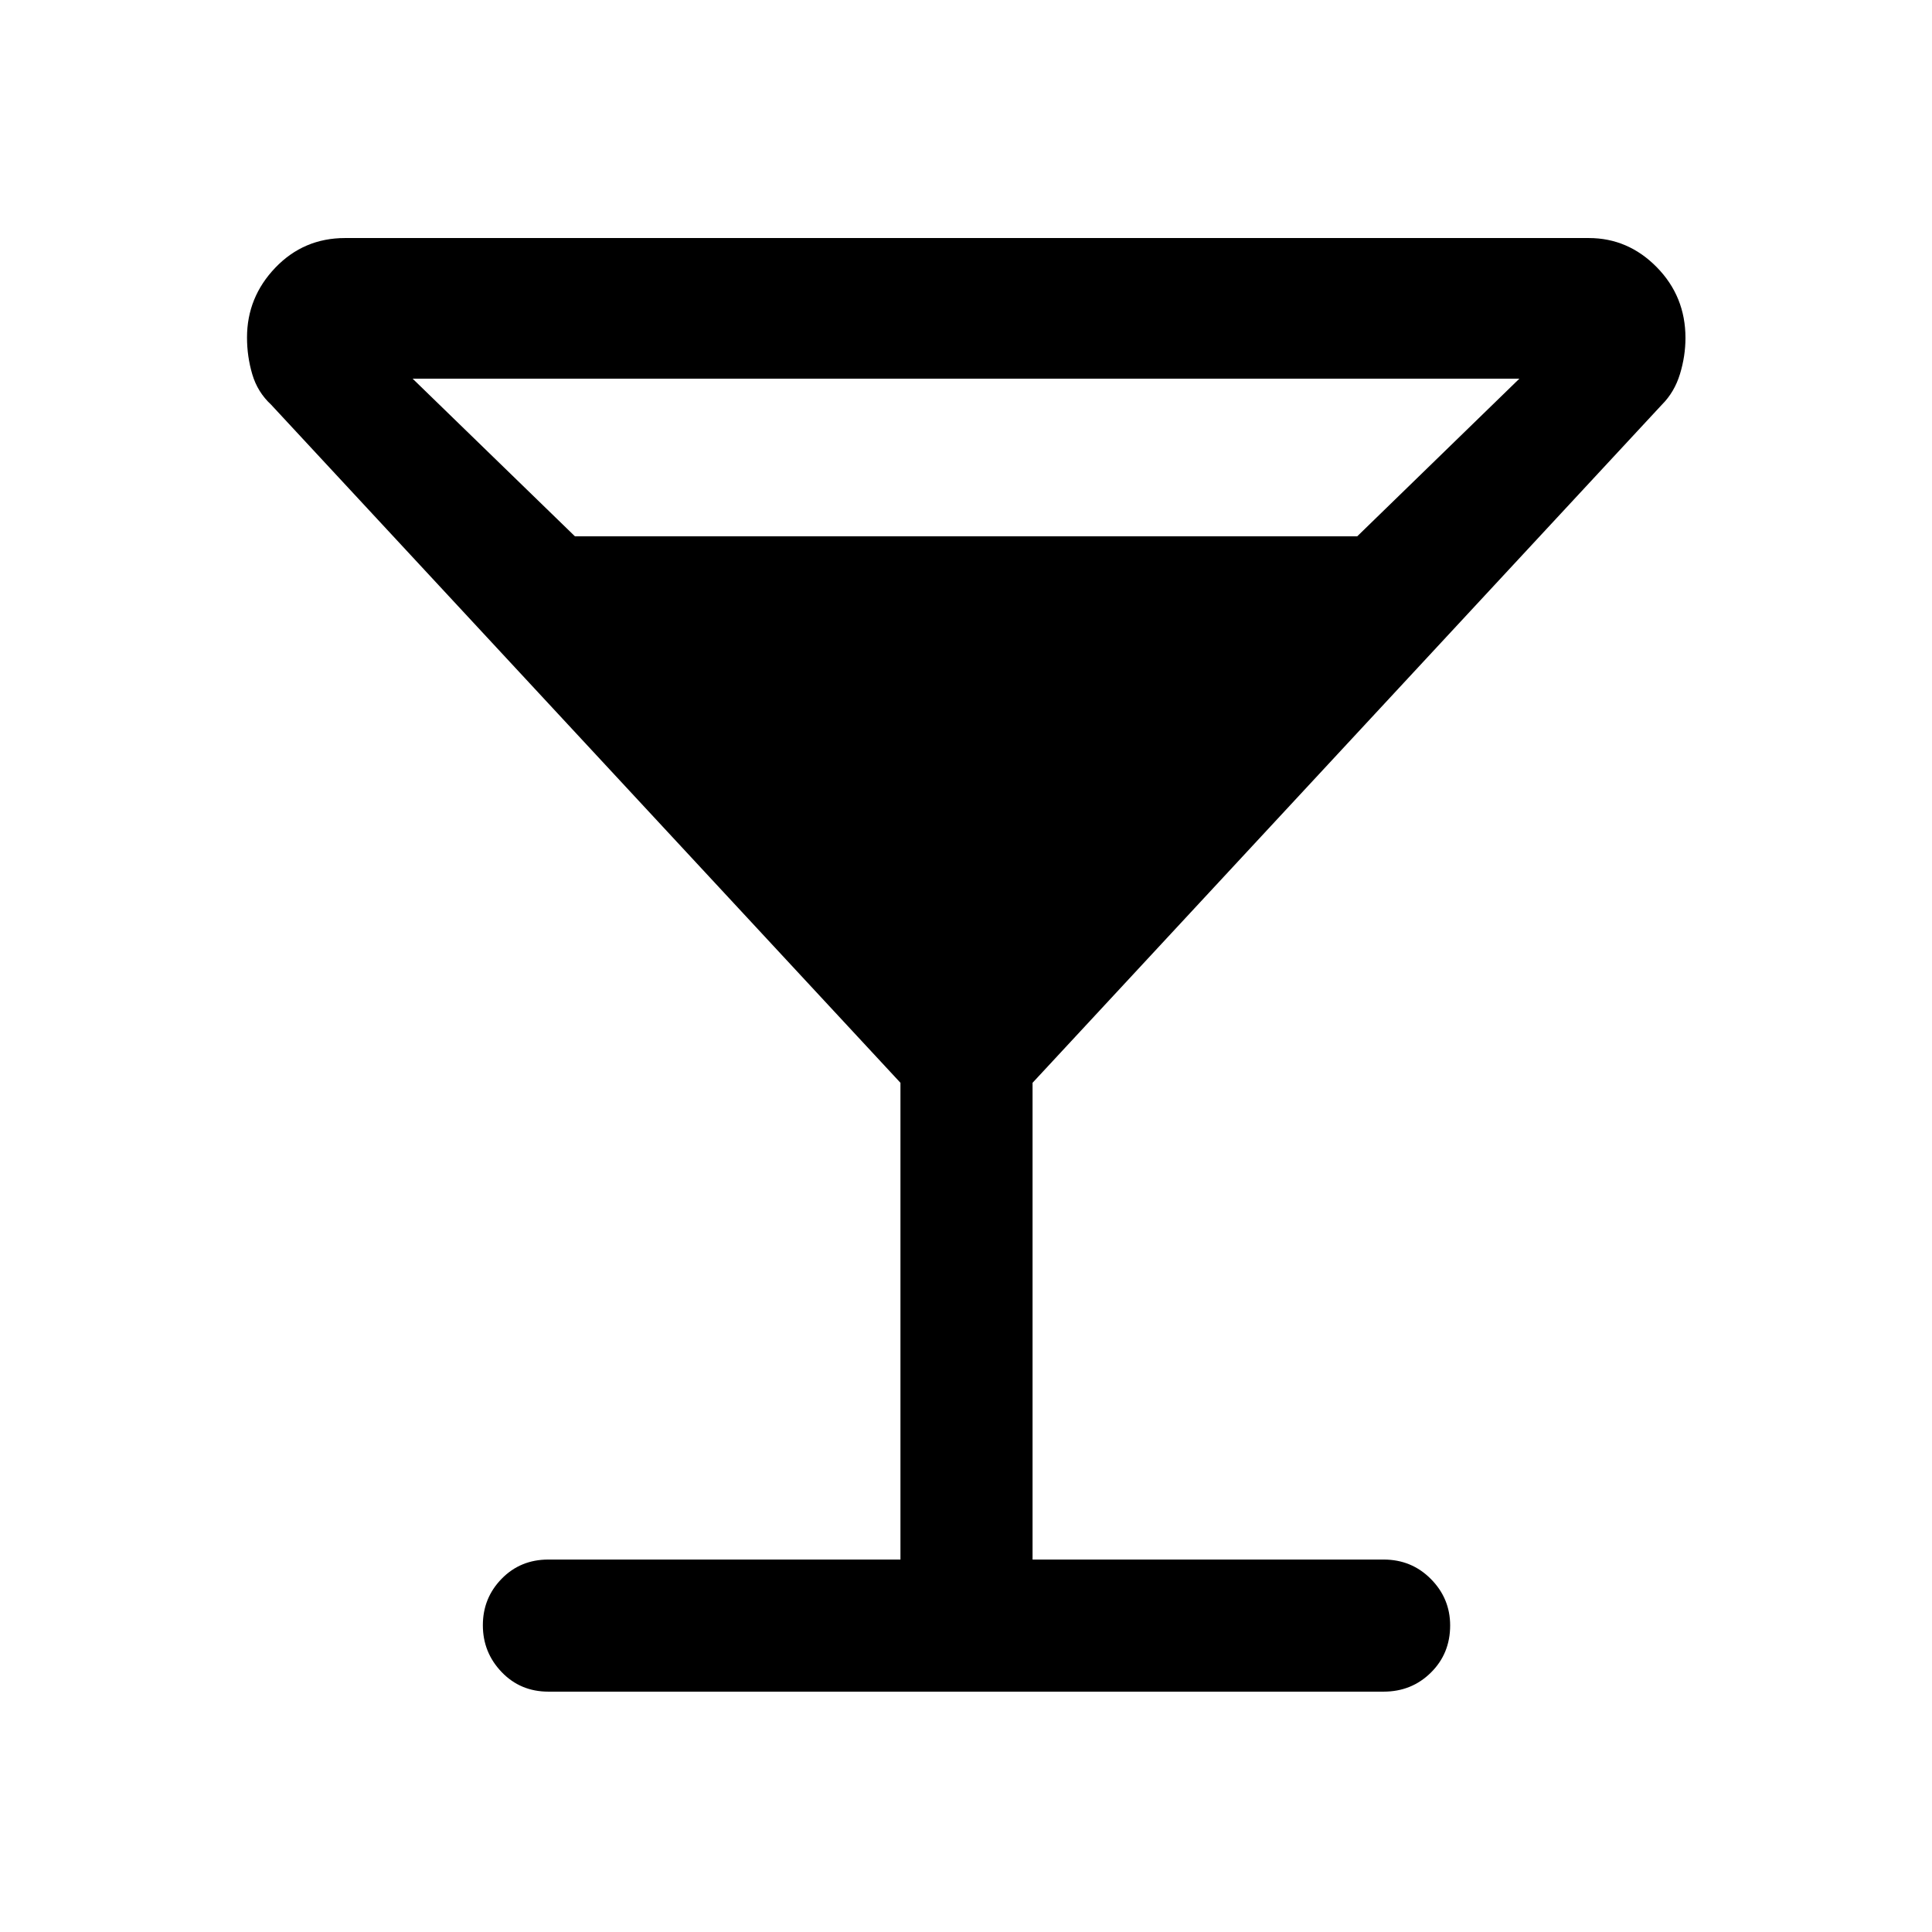 <svg xmlns="http://www.w3.org/2000/svg" height="48" viewBox="0 -960 960 960" width="48"><path d="M447.43-185.07v-236.89L134.7-758.93q-6.72-6.22-9.34-15.08-2.62-8.87-2.62-18.28 0-20.01 14.09-34.72 14.1-14.71 34.65-14.71h617.95q19.59 0 33.83 14.51 14.24 14.52 14.24 35.14 0 9-2.74 17.96t-8.96 15.18L513.07-421.96v236.89H687.5q13.92 0 23.49 9.66 9.58 9.66 9.58 23.09 0 13.99-9.58 23.44-9.57 9.45-23.49 9.45h-415q-13.92 0-23.24-9.74-9.33-9.73-9.33-23.26 0-13.53 9.33-23.08 9.32-9.56 23.24-9.56h174.93ZM285.69-693.5h388.7l80.59-78.35H205.02l80.67 78.35Z"/></svg>